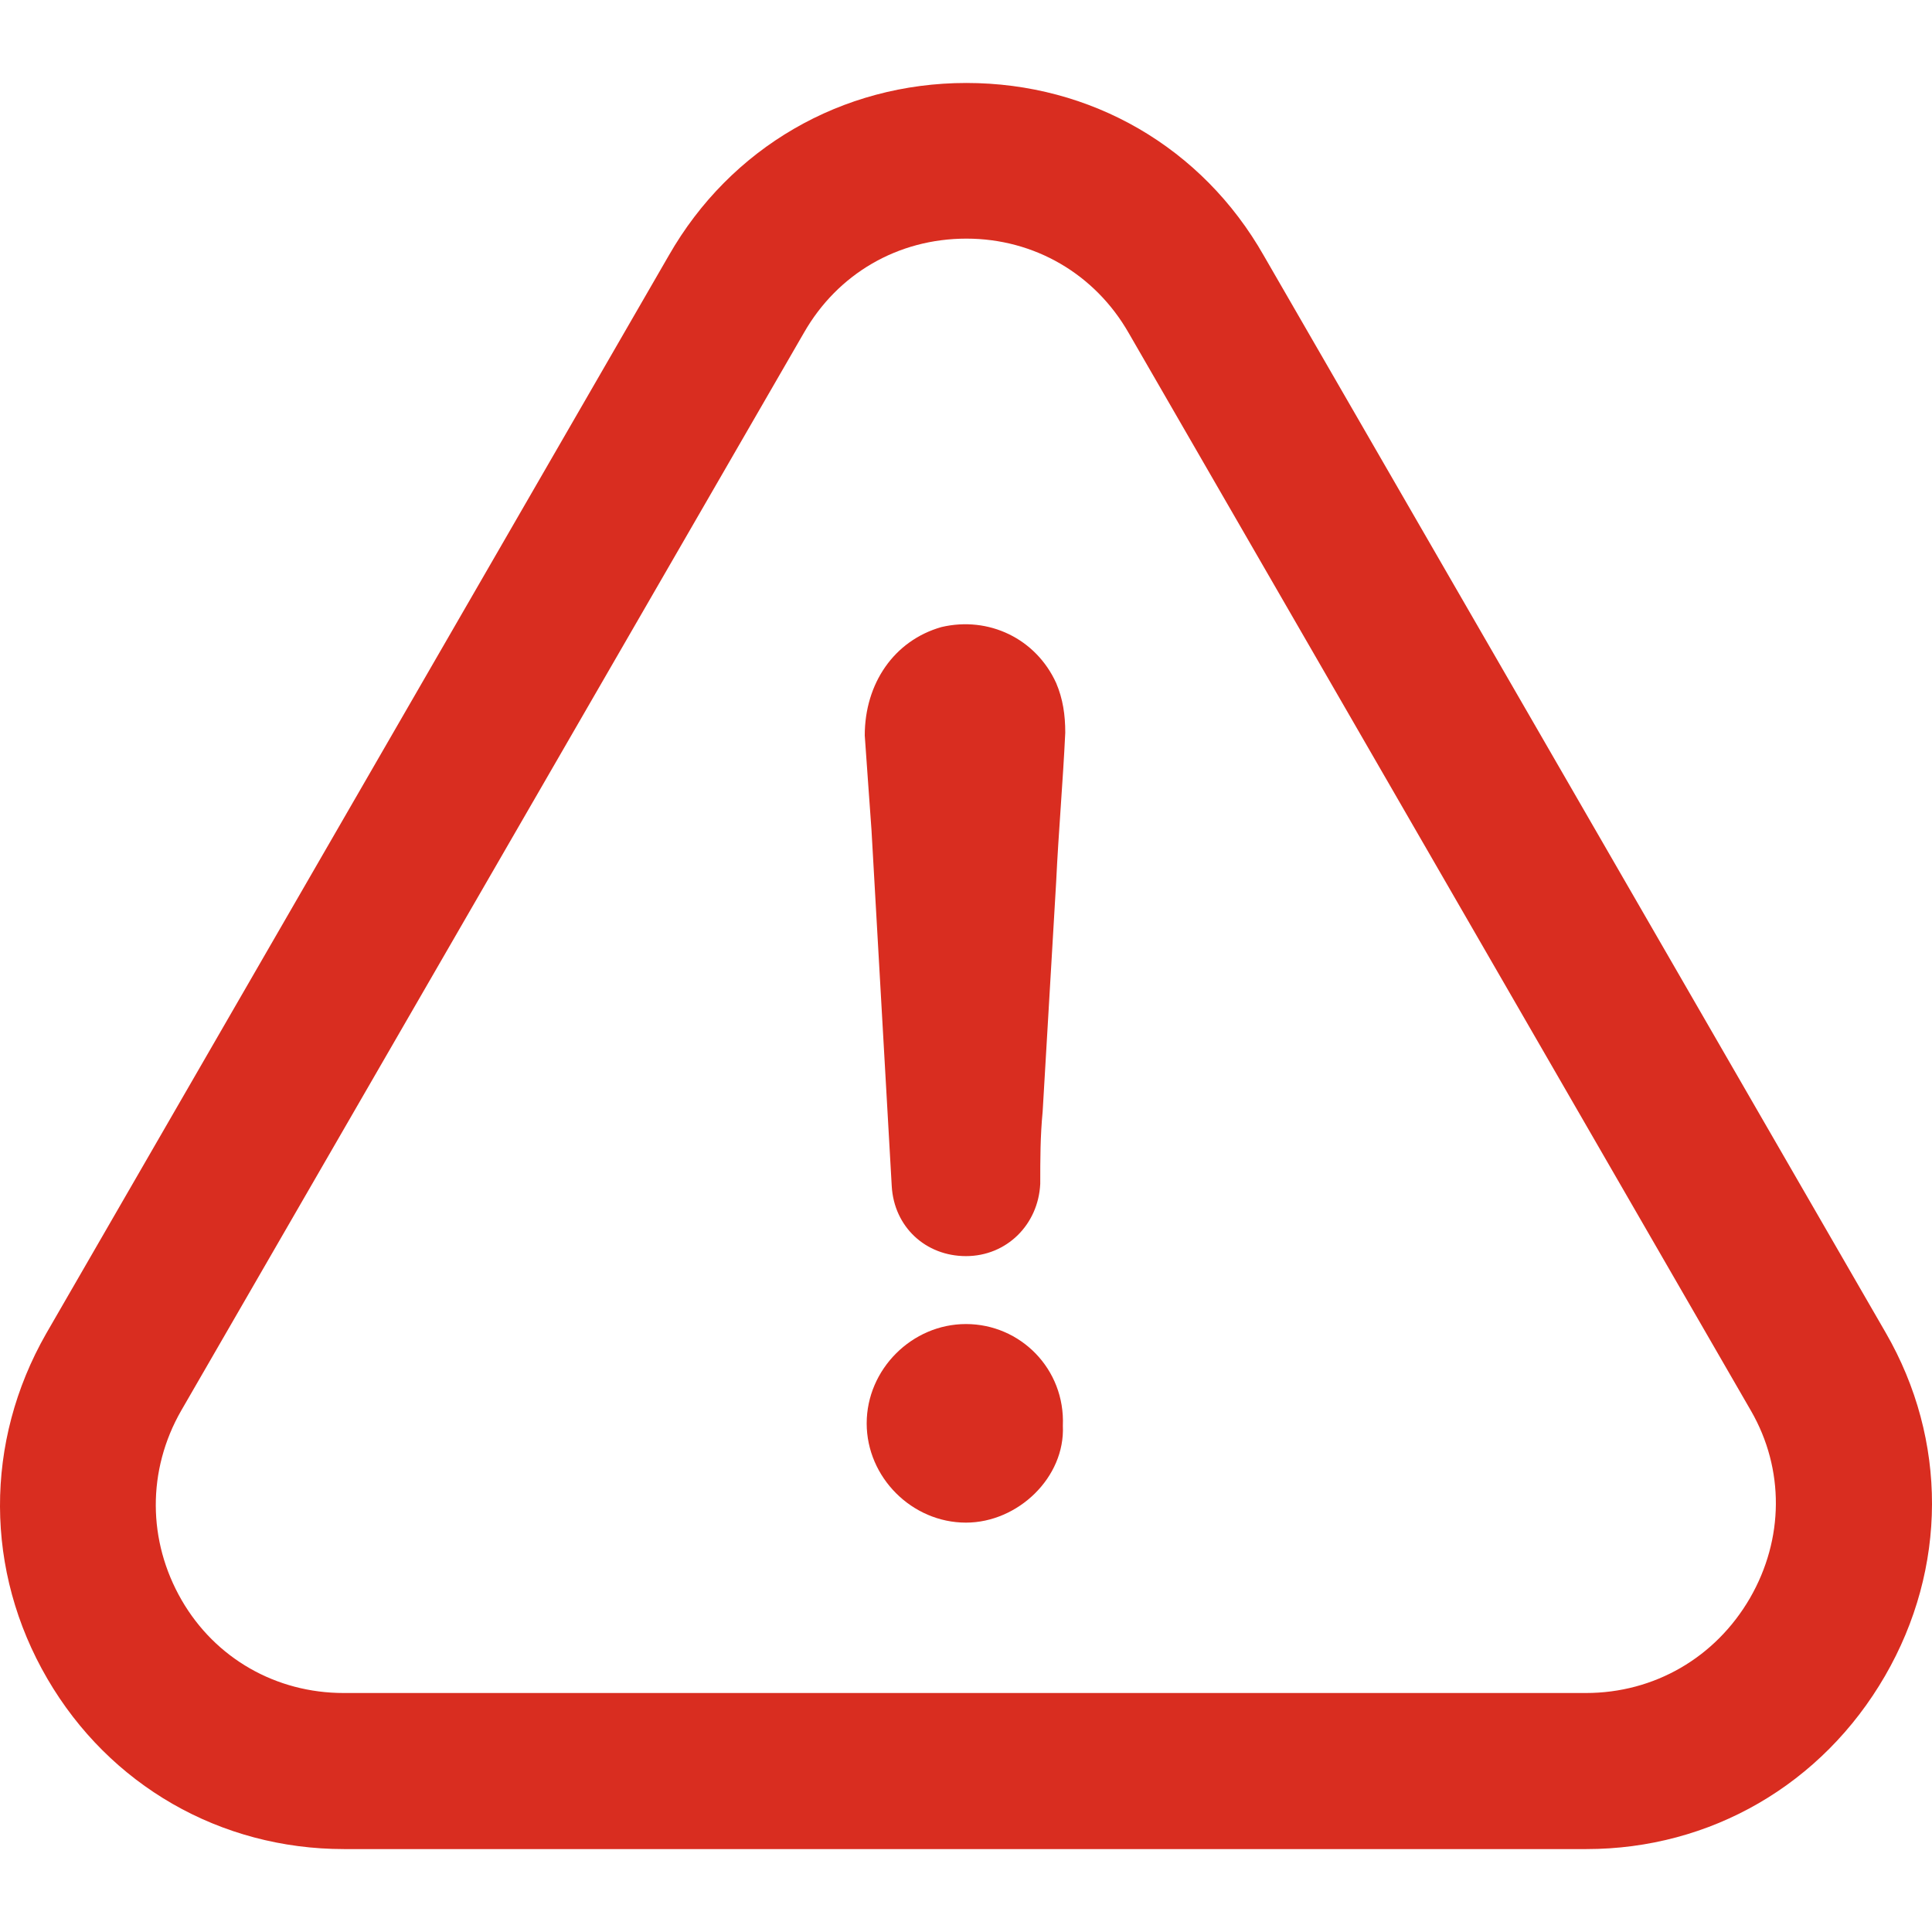 <svg width="37" height="37" viewBox="0 0 37 37" fill="none" xmlns="http://www.w3.org/2000/svg">
<g clip-path="url(#clip0_7853_16657)">
<path d="M18.499 25.357C17.465 25.357 16.598 26.224 16.598 27.259C16.598 28.293 17.465 29.16 18.499 29.16C19.495 29.16 20.401 28.293 20.355 27.305C20.401 26.217 19.541 25.357 18.499 25.357Z" fill="#D92D20"/>
<path d="M36.1 32.096C37.294 30.035 37.301 27.578 36.115 25.525L24.204 4.897C23.025 2.821 20.895 1.589 18.507 1.589C16.119 1.589 13.989 2.829 12.81 4.89L0.884 25.54C-0.302 27.616 -0.295 30.088 0.907 32.15C2.094 34.188 4.216 35.412 6.589 35.412H30.38C32.761 35.412 34.898 34.173 36.1 32.096ZM33.514 30.605C32.852 31.746 31.681 32.423 30.372 32.423H6.581C5.288 32.423 4.124 31.762 3.478 30.643C2.824 29.51 2.816 28.156 3.47 27.015L15.396 6.373C16.043 5.24 17.199 4.57 18.507 4.57C19.808 4.57 20.971 5.247 21.618 6.381L33.536 27.023C34.175 28.134 34.168 29.472 33.514 30.605Z" fill="#D92D20"/>
<path d="M18.029 12.009C17.123 12.267 16.561 13.089 16.561 14.085C16.606 14.686 16.644 15.294 16.69 15.895C16.819 18.185 16.948 20.428 17.078 22.718C17.123 23.494 17.724 24.056 18.5 24.056C19.276 24.056 19.884 23.456 19.922 22.672C19.922 22.201 19.922 21.767 19.968 21.288C20.052 19.82 20.143 18.352 20.227 16.884C20.272 15.933 20.356 14.983 20.401 14.032C20.401 13.69 20.356 13.385 20.227 13.081C19.839 12.229 18.934 11.796 18.029 12.009Z" fill="#D92D20"/>
</g>
<defs>
<clipPath id="clip0_7853_16657">
<rect width="37" height="37" fill="white"/>
</clipPath>
</defs>
</svg>
